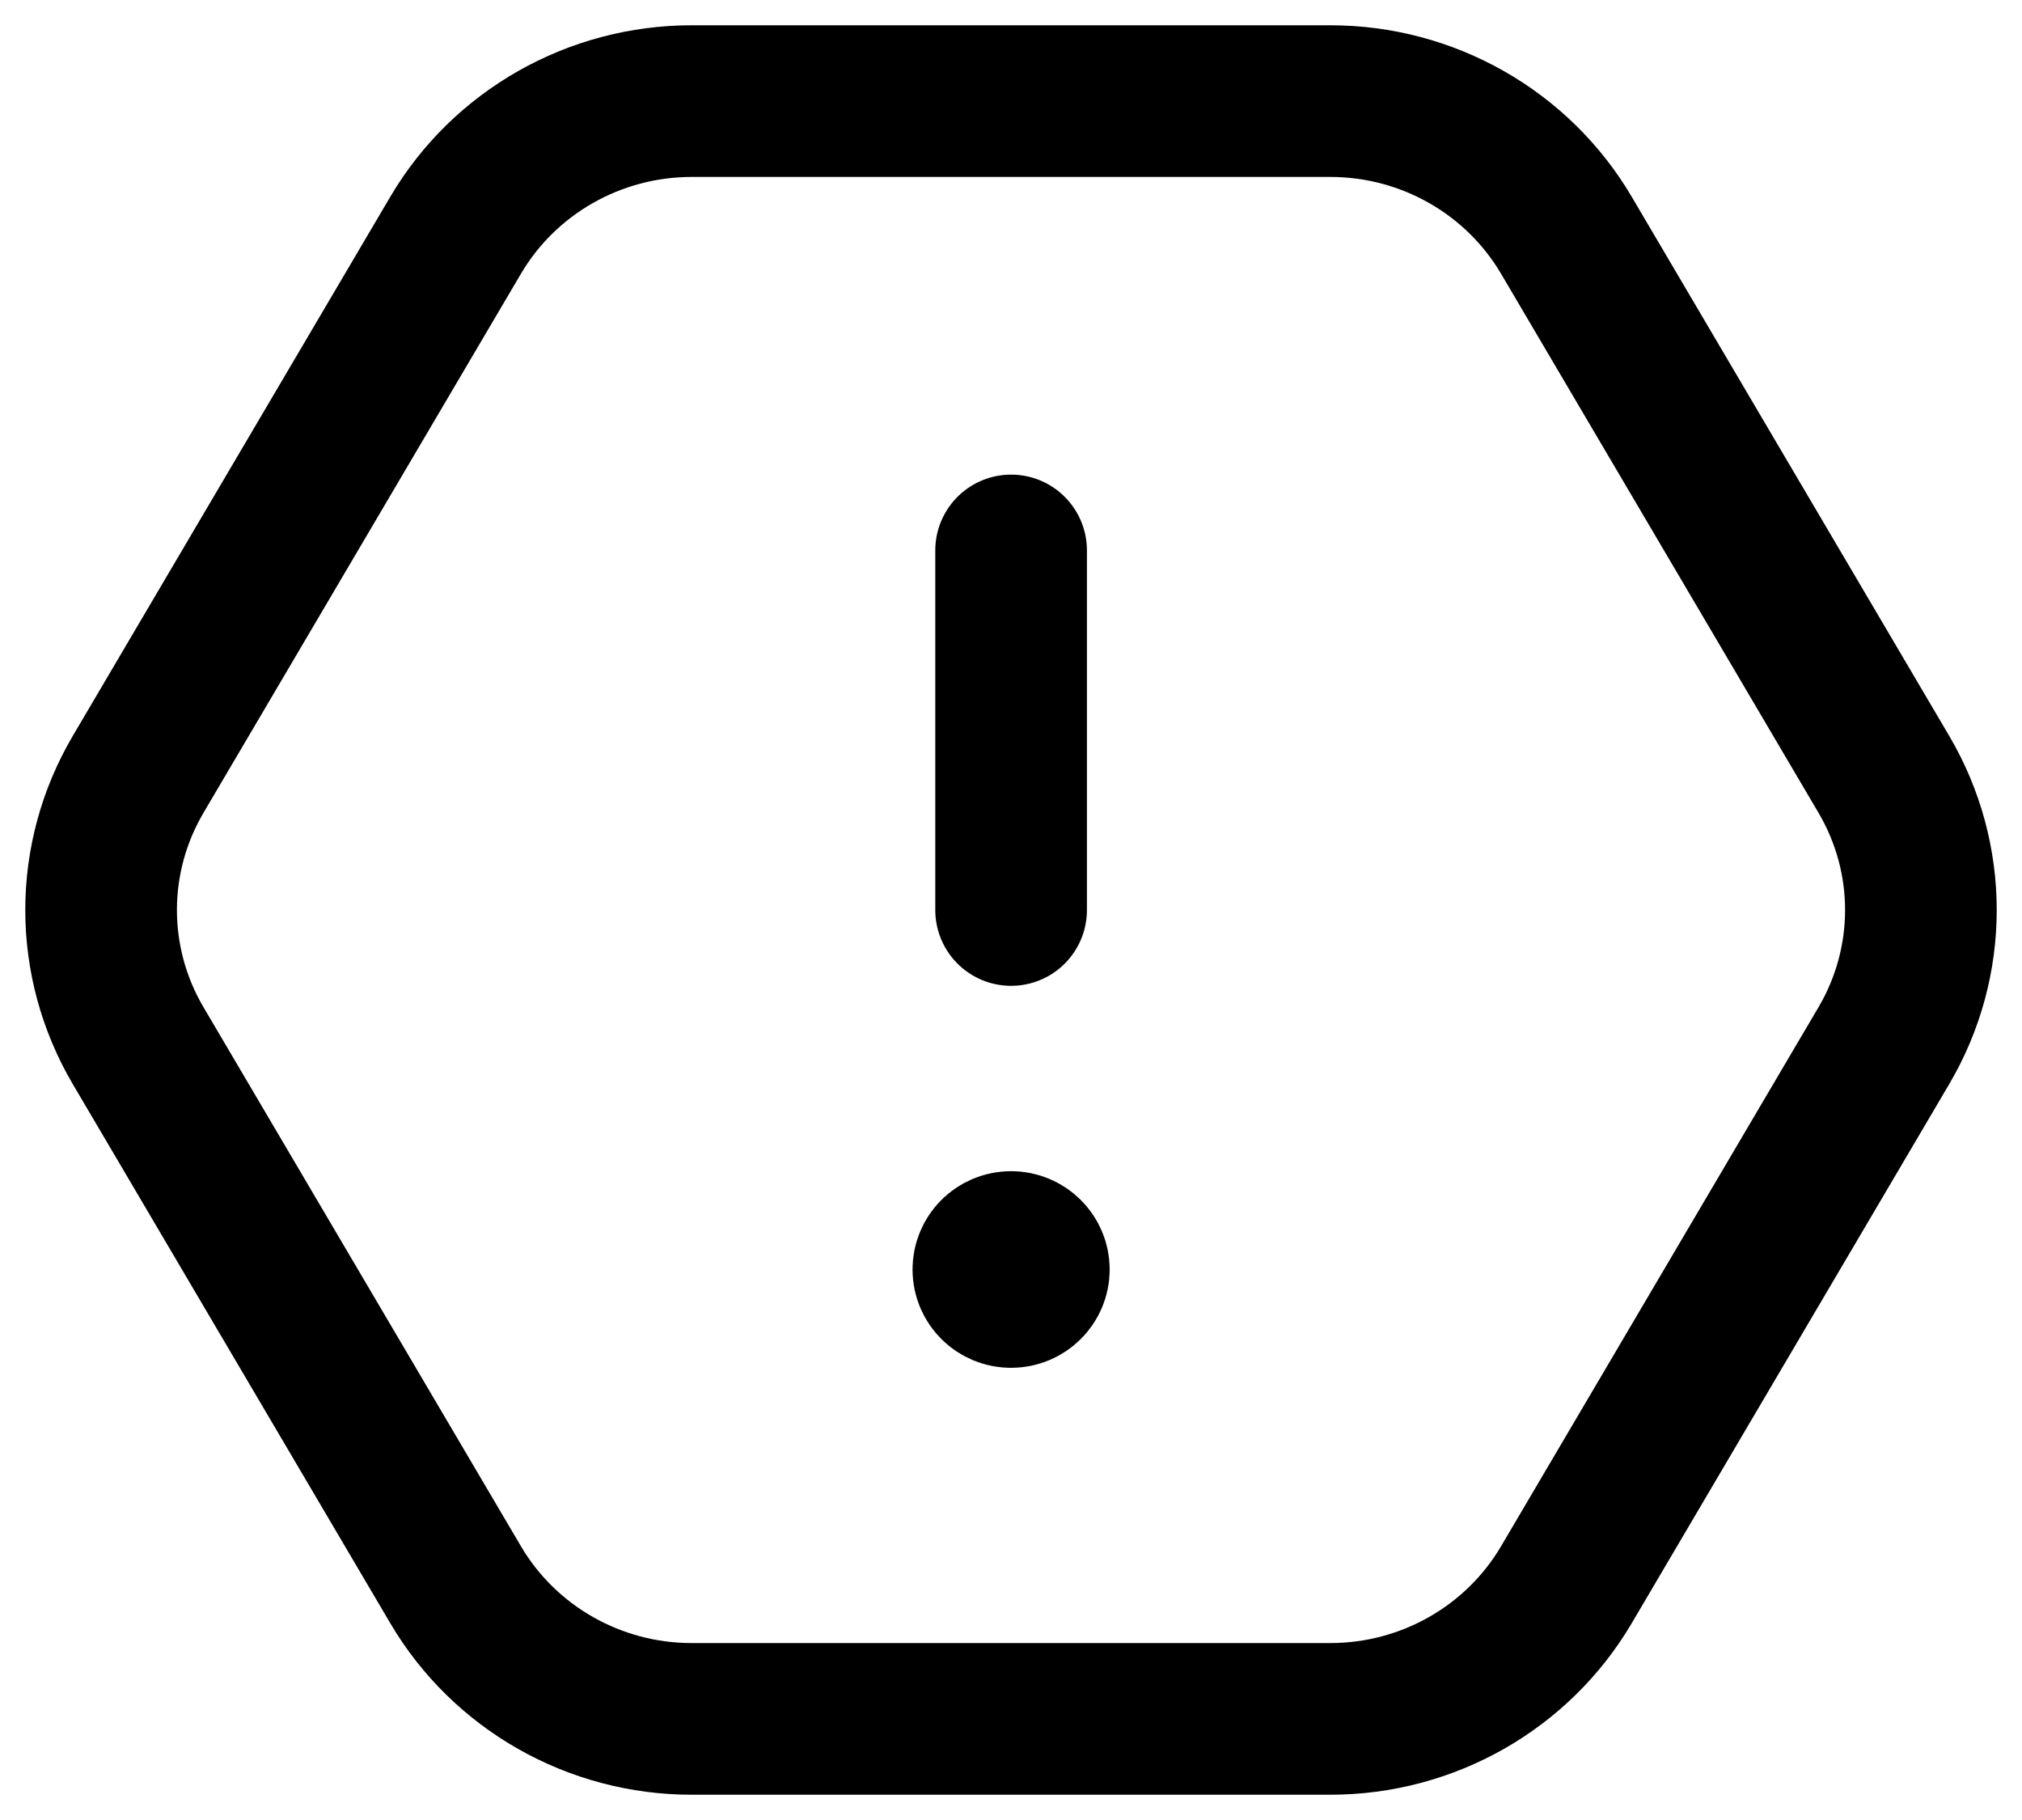 <svg width="20" height="18" viewBox="0 0 20 18" fill="none" xmlns="http://www.w3.org/2000/svg">
<path d="M10.001 5.444V9M10.001 12.556V12.564M4.507 2.326L1.366 7.659C0.878 8.488 0.878 9.512 1.366 10.341L4.507 15.674C4.991 16.495 5.88 17 6.841 17H13.159C14.12 17 15.009 16.495 15.493 15.674L18.634 10.341C19.122 9.512 19.122 8.488 18.634 7.659L15.493 2.326C15.009 1.505 14.12 1 13.159 1L6.841 1C5.88 1 4.991 1.505 4.507 2.326ZM10.226 12.556C10.226 12.678 10.125 12.778 10.001 12.778C9.876 12.778 9.776 12.678 9.776 12.556C9.776 12.433 9.876 12.333 10.001 12.333C10.125 12.333 10.226 12.433 10.226 12.556Z" stroke="black" stroke-width="1.5" stroke-linecap="round" stroke-linejoin="round"/>
</svg>
